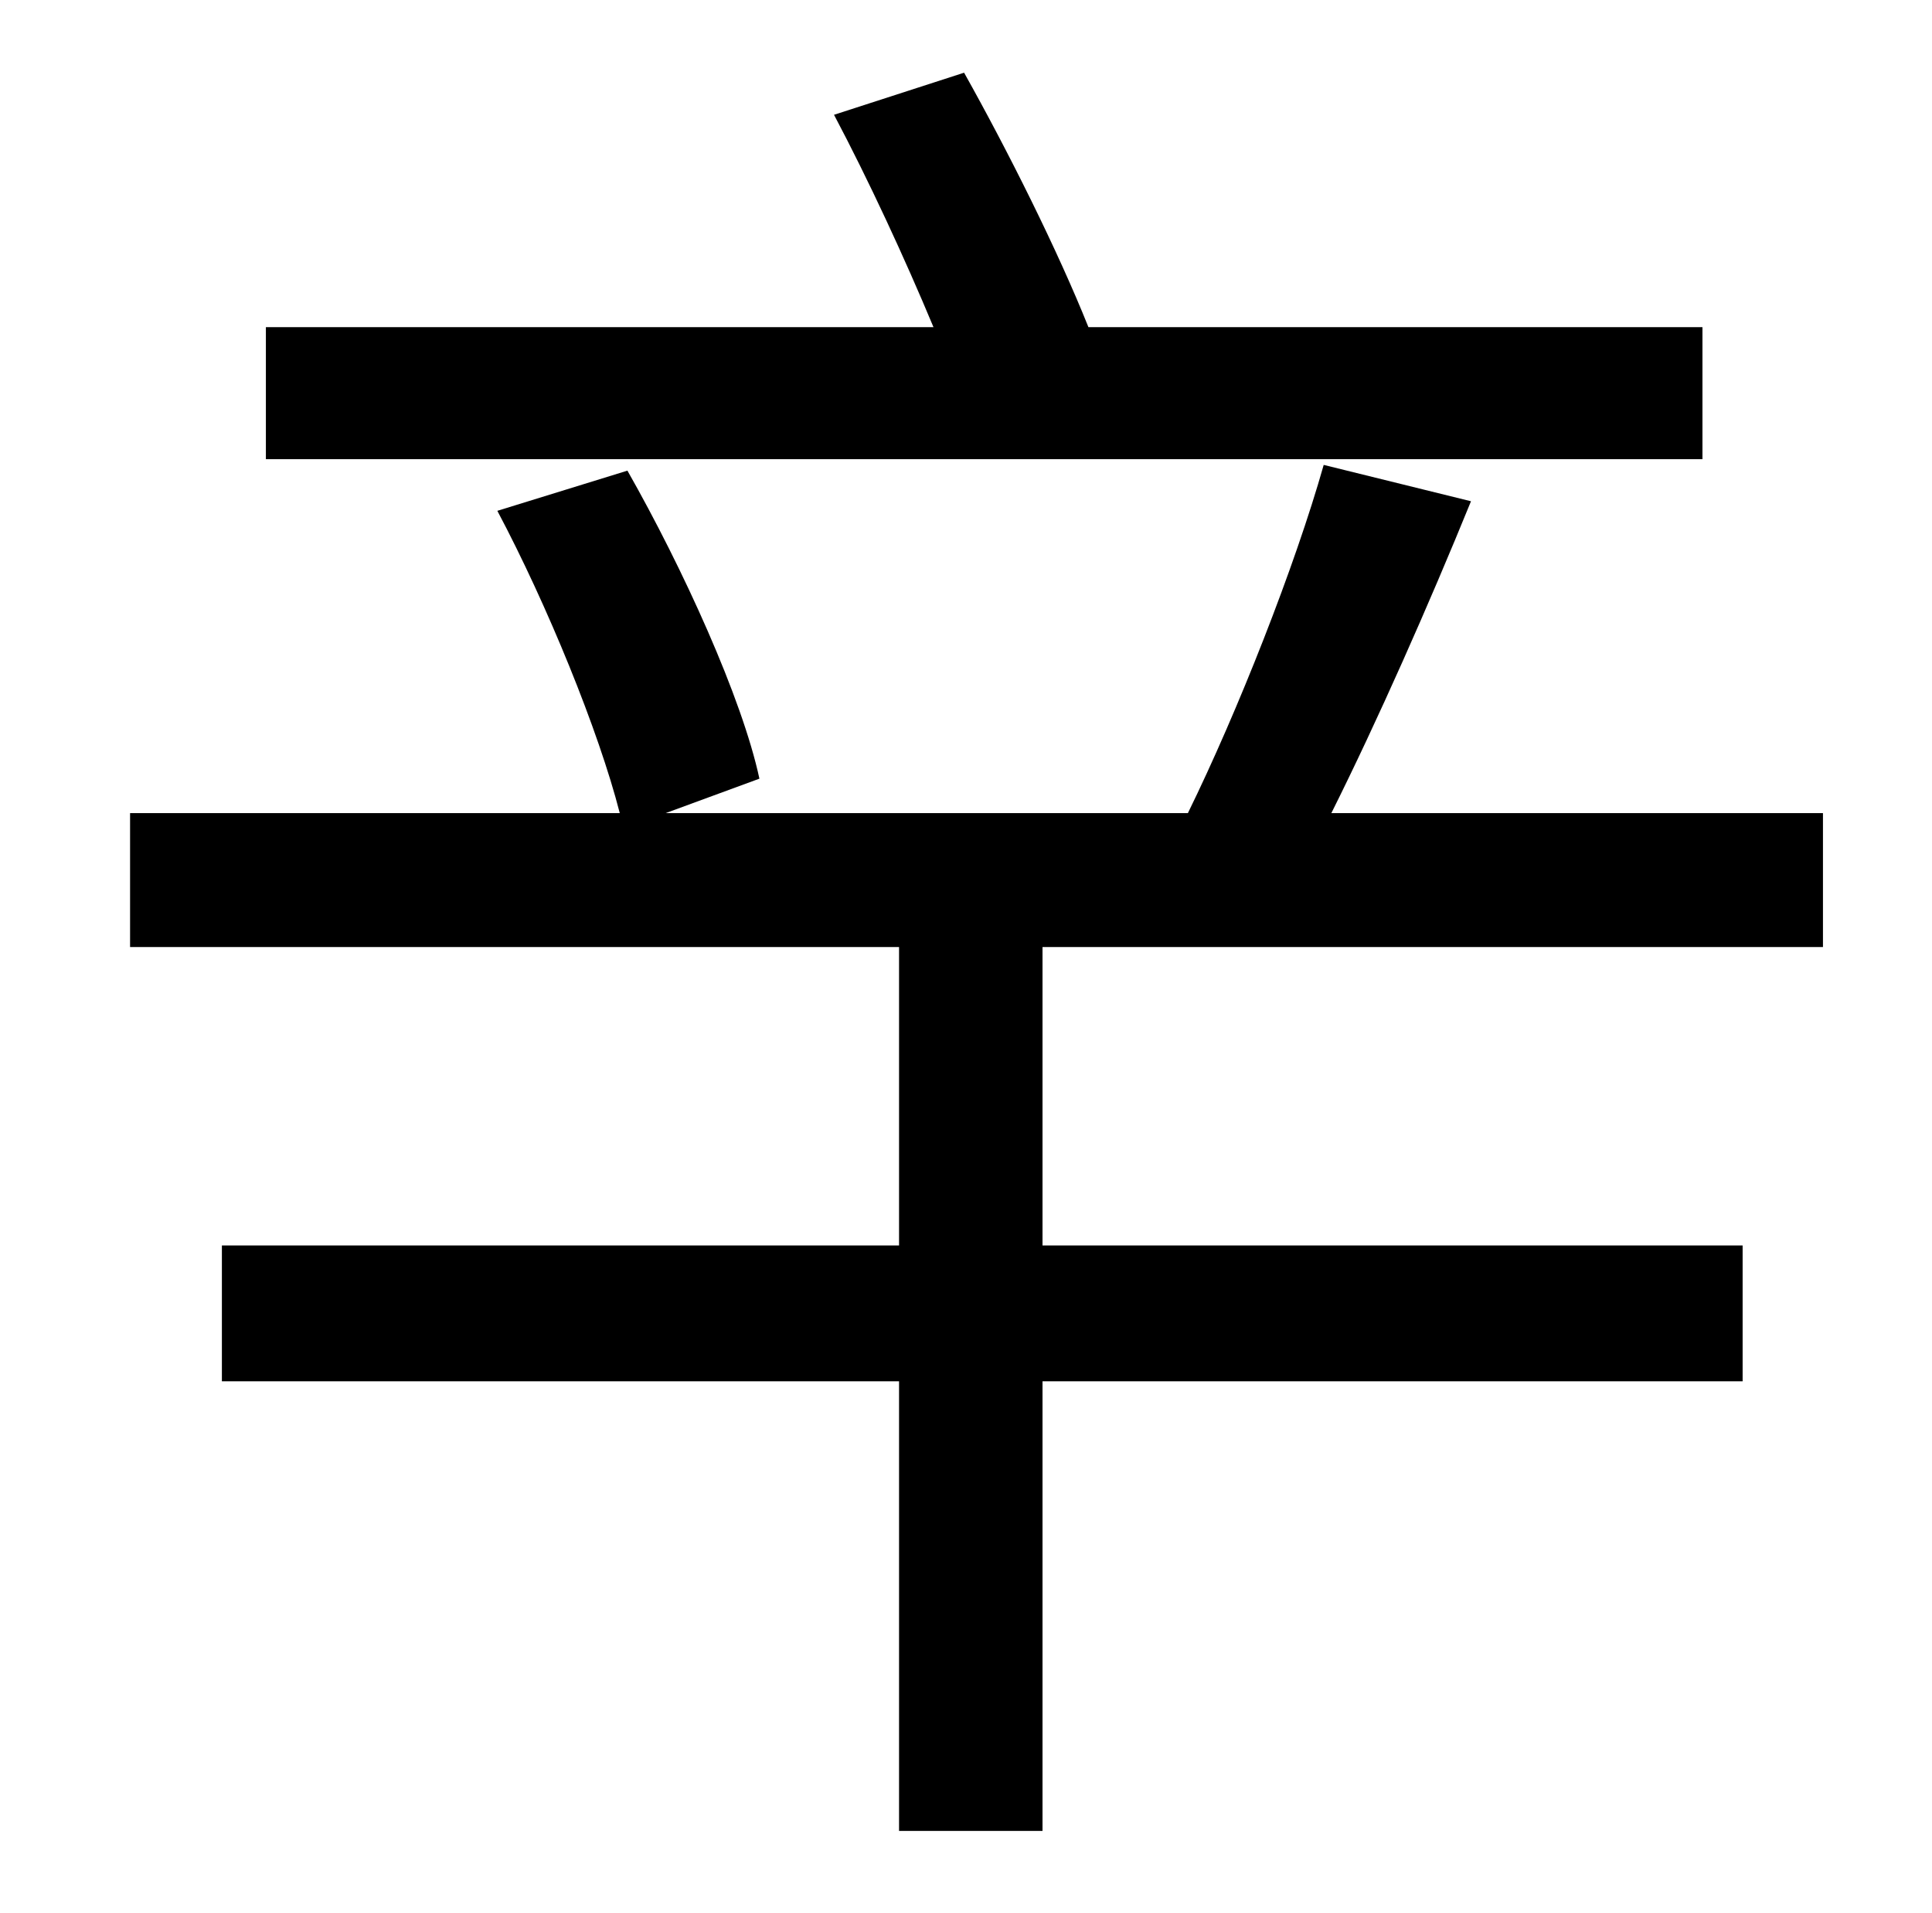 <?xml version="1.0" standalone="no"?>
<!DOCTYPE svg PUBLIC "-//W3C//DTD SVG 1.1//EN" "http://www.w3.org/Graphics/SVG/1.1/DTD/svg11.dtd" >
<svg xmlns="http://www.w3.org/2000/svg" xmlns:xlink="http://www.w3.org/1999/xlink" version="1.1" viewBox="-10 0 1010 1000">
   <path fill="currentColor"
d="M880 171v69h-751v-69h349c-15 -36 -34 -77 -52 -111l68 -22c23 41 49 93 65 133h321zM943 495h-408v156h366v71h-366v235h-75v-235h-354v-71h354v-156h-402v-70h256c-11 -43 -38 -109 -64 -158l68 -21c29 51 60 119 69 161l-49 18h273c26 -53 56 -129 71 -182l77 19
c-22 54 -49 115 -73 163h257v70z" />
</svg>
